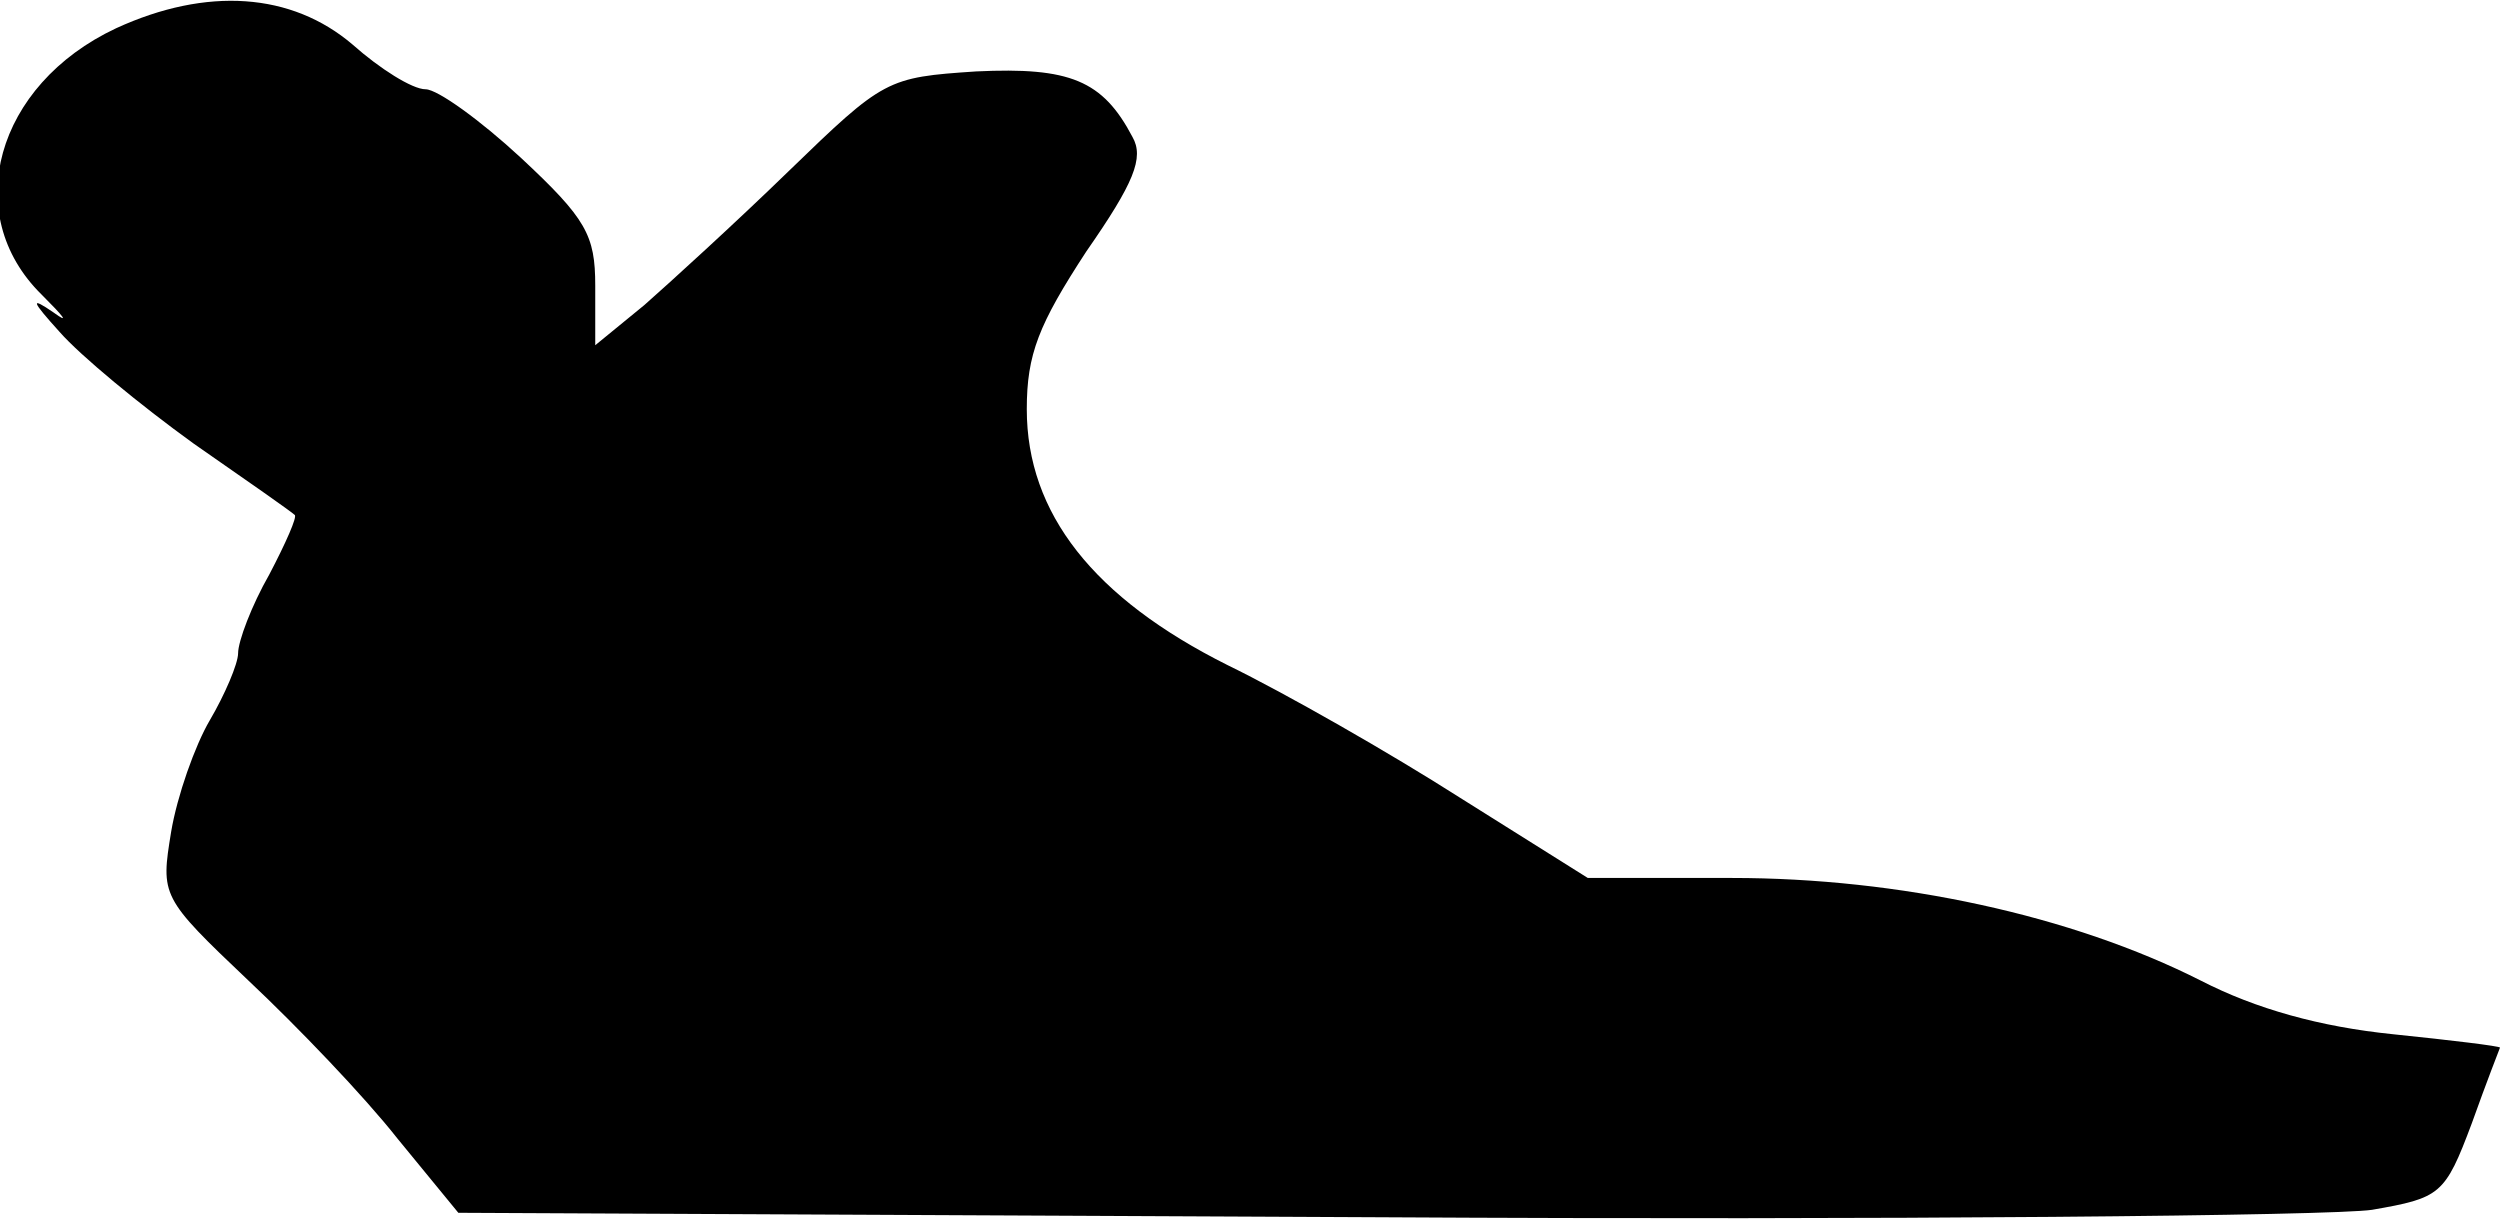 <?xml version="1.0" standalone="no"?>
<!DOCTYPE svg PUBLIC "-//W3C//DTD SVG 20010904//EN"
 "http://www.w3.org/TR/2001/REC-SVG-20010904/DTD/svg10.dtd">
<svg version="1.0" xmlns="http://www.w3.org/2000/svg"
 width="168pt" height="82pt" viewBox="0 0 168 82"
 preserveAspectRatio="xMidYMid meet">
<g transform="translate(0,82) scale(0.1,-0.1)"
fill="#000000" stroke="none">
<path fill="#000000" stroke="none" d="M78 801 c-81 -38 -105 -125 -50 -179
15 -15 19 -20 8 -12 -16 11 -15 8 4 -13 14 -16 54 -49 90 -75 36 -25 66 -46
68 -48 2 -1 -6 -19 -17 -40 -12 -21 -21 -45 -21 -53 0 -7 -9 -28 -19 -45 -10
-17 -22 -51 -26 -75 -7 -43 -7 -44 52 -100 33 -31 78 -78 100 -106 l41 -50
619 -3 c341 -2 641 1 667 5 46 8 49 10 67 58 10 28 19 51 19 51 0 1 -33 5 -72
9 -49 5 -92 17 -129 36 -87 44 -203 69 -315 69 l-97 0 -86 54 c-47 30 -117 70
-156 89 -90 45 -135 102 -135 172 0 37 8 57 40 106 32 46 39 63 31 77 -20 38
-42 47 -105 44 -60 -4 -62 -5 -126 -67 -36 -35 -80 -75 -97 -90 l-33 -27 0 40
c0 34 -6 45 -50 86 -27 25 -56 46 -64 46 -9 0 -31 14 -49 30 -41 35 -98 39
-159 11z"/>
</g>
</svg>
